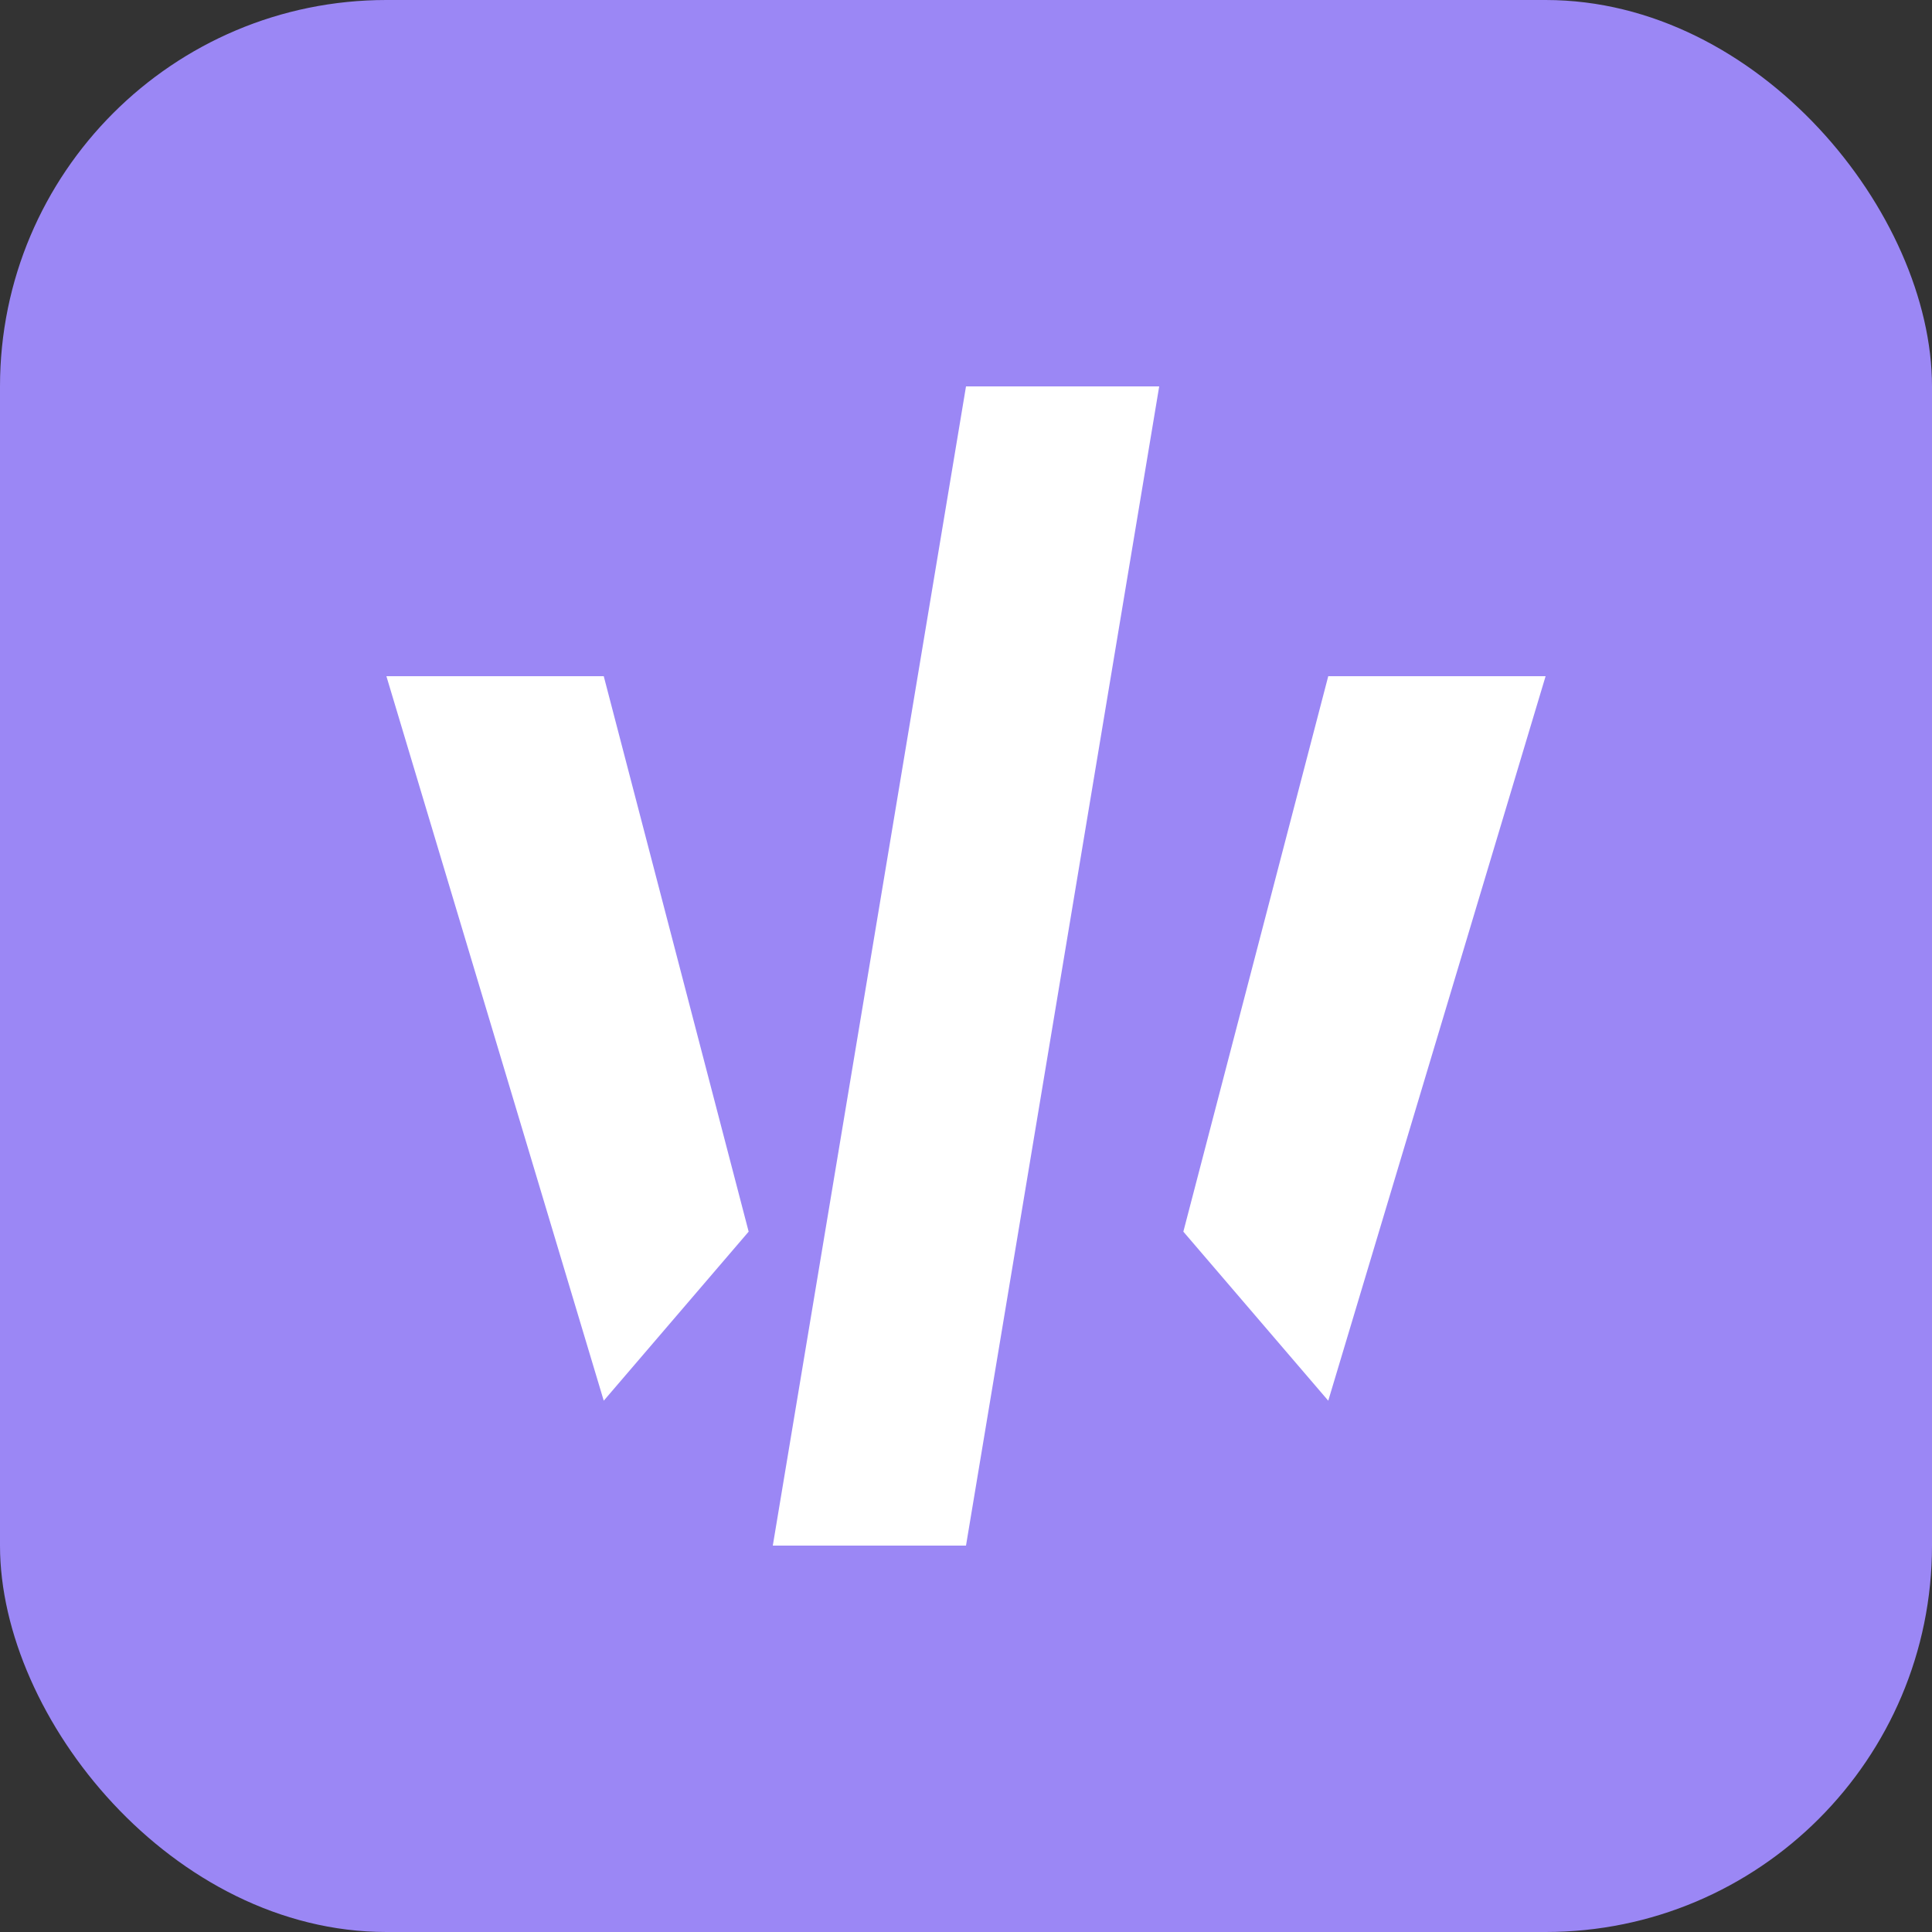 <svg width="40" height="40" viewBox="0 0 40 40" fill="none" xmlns="http://www.w3.org/2000/svg">
  <rect x="0" y="0" width="40" height="40" fill="#333333" stroke="none"/>
  <rect width="40" height="40" rx="8" fill="#9B87F5"/>
  <path d="M12.5 29L8 14H12.5L15.5 25.5L12.5 29Z" fill="white"/>
  <path d="M27.5 29L32 14H27.5L24.5 25.5L27.5 29Z" fill="white"/>
  <path d="M20 8L16 32H20L24 8H20Z" fill="white"/>
</svg>
